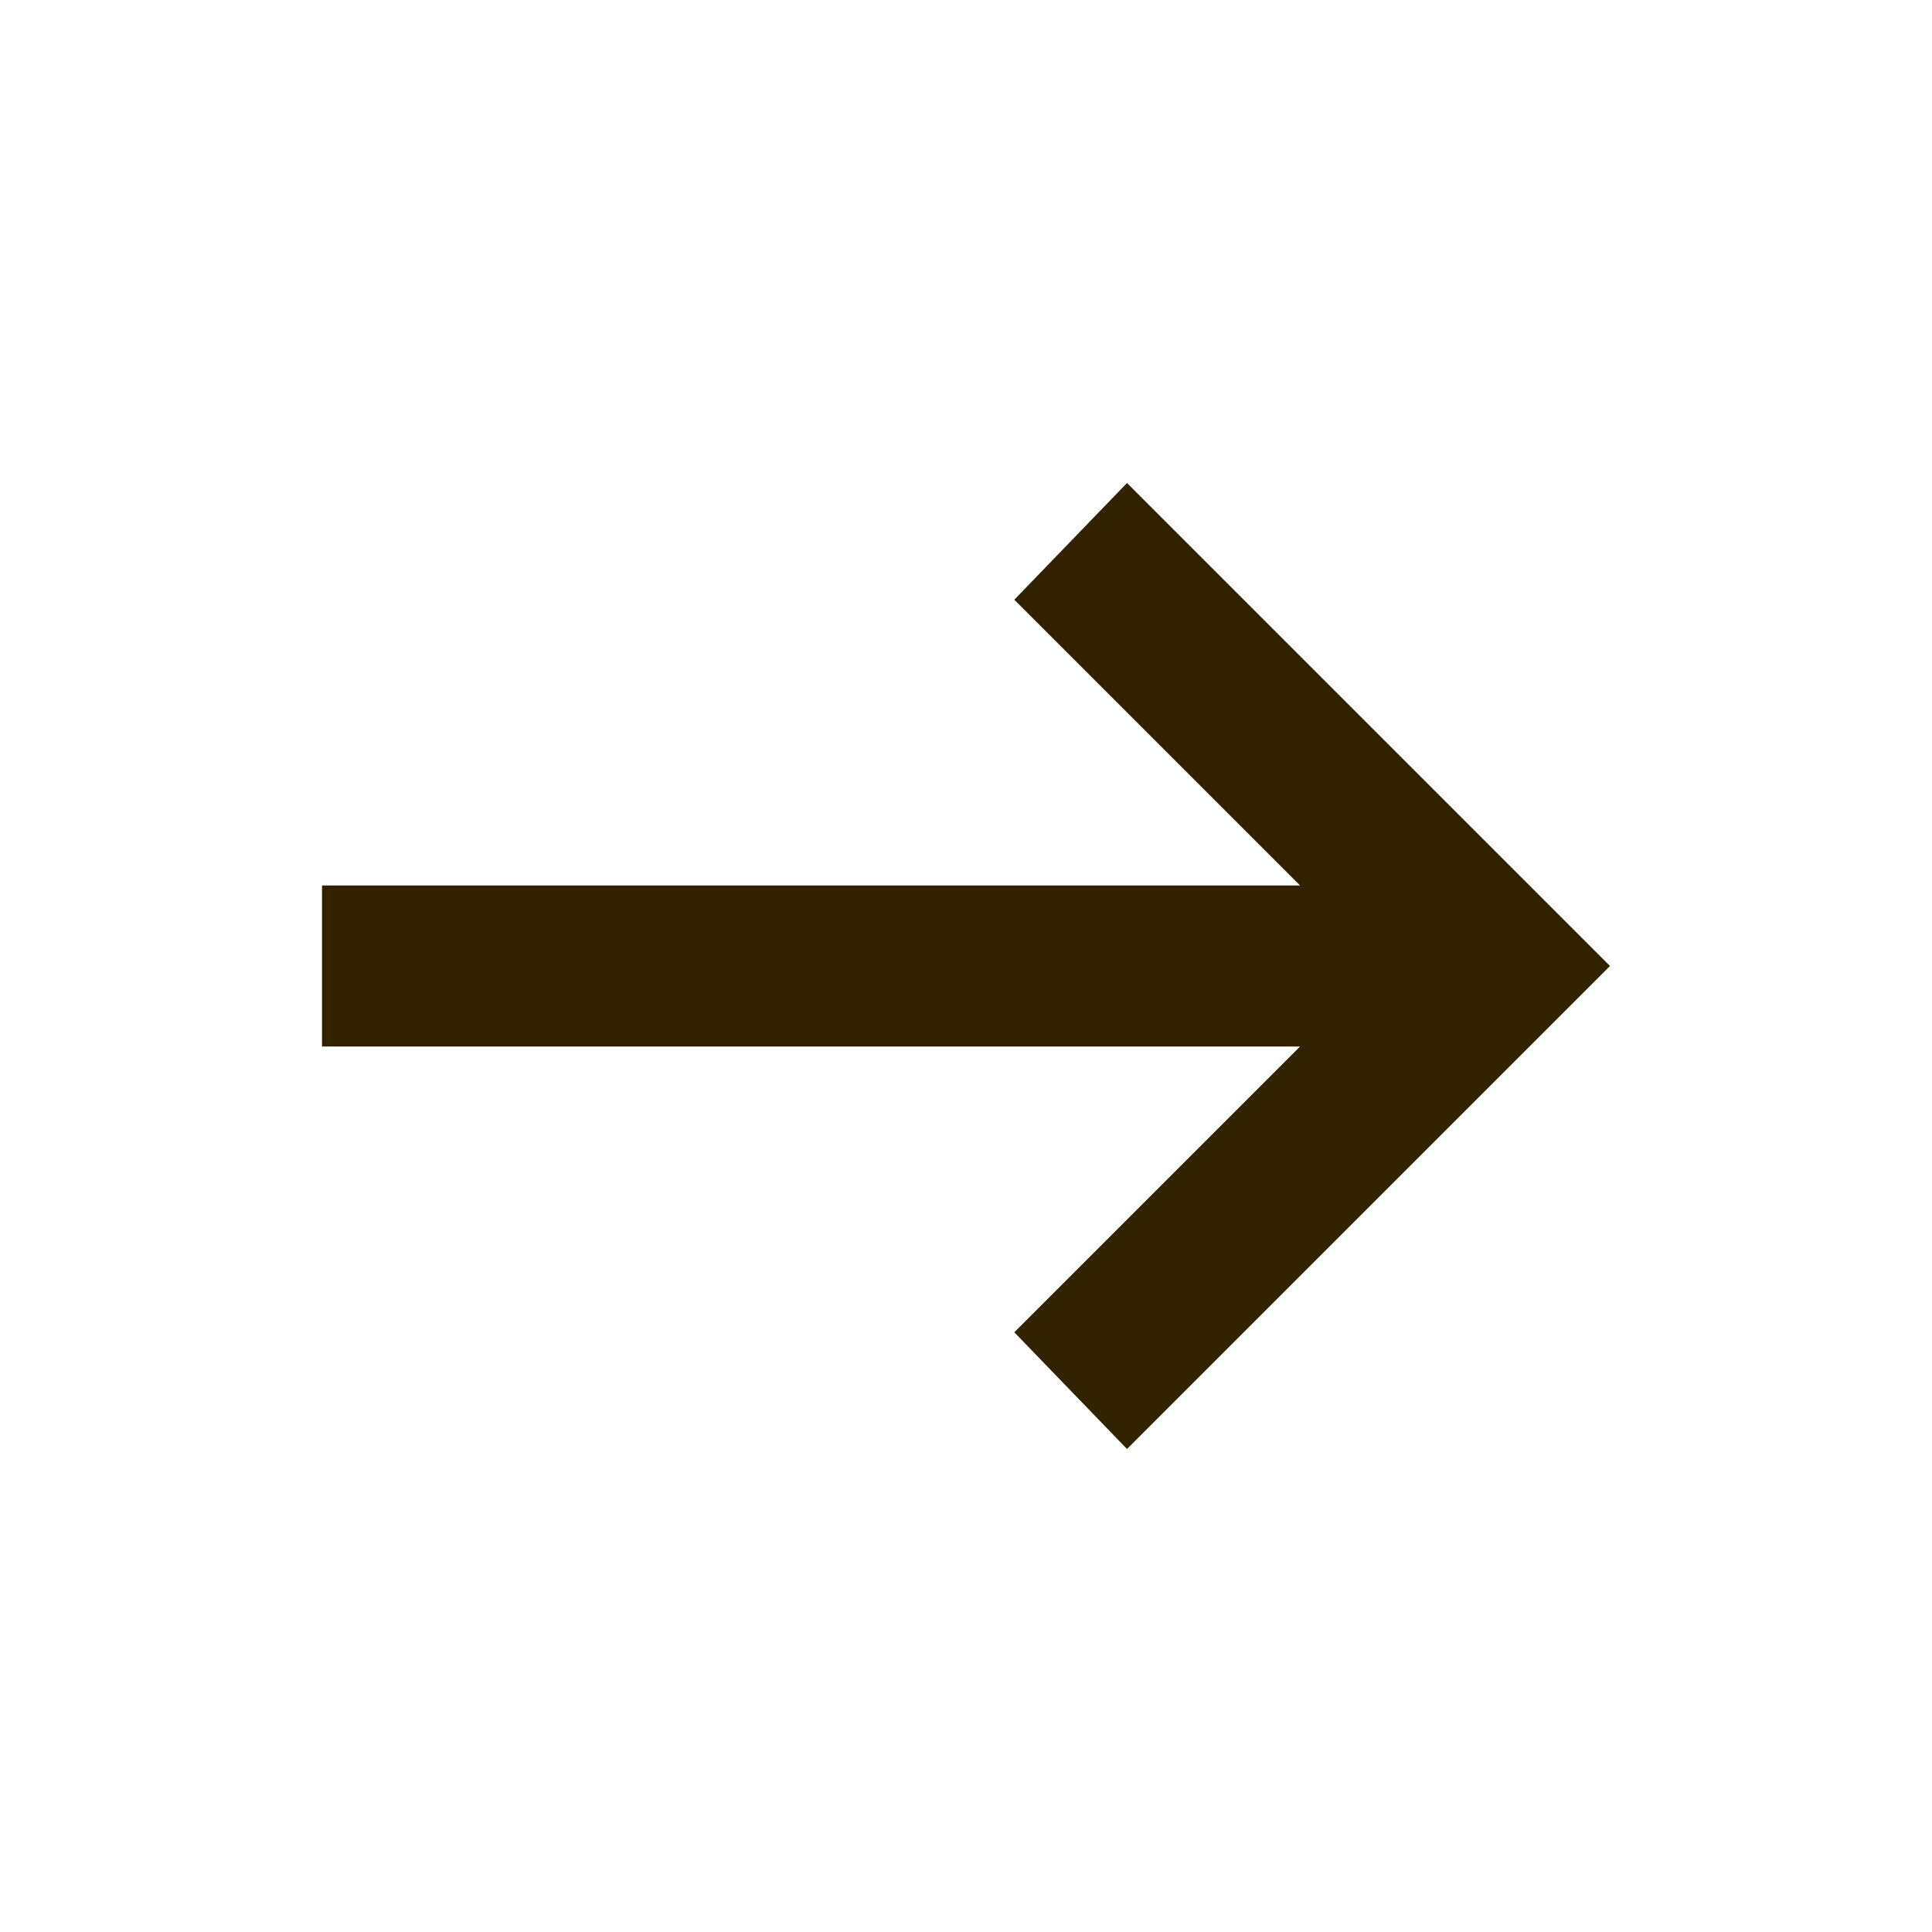 <svg width="36" height="36" viewBox="0 0 36 36" fill="none" xmlns="http://www.w3.org/2000/svg">
<mask id="mask0_16_116" style="mask-type:alpha" maskUnits="userSpaceOnUse" x="0" y="0" width="36" height="36">
<rect width="36" height="36" fill="#D9D9D9"/>
</mask>
<g mask="url(#mask0_16_116)">
<path d="M21 27L18.9 24.825L24.225 19.5H6V16.5H24.225L18.9 11.175L21 9L30 18L21 27Z" fill="#332200"/>
</g>
</svg>
